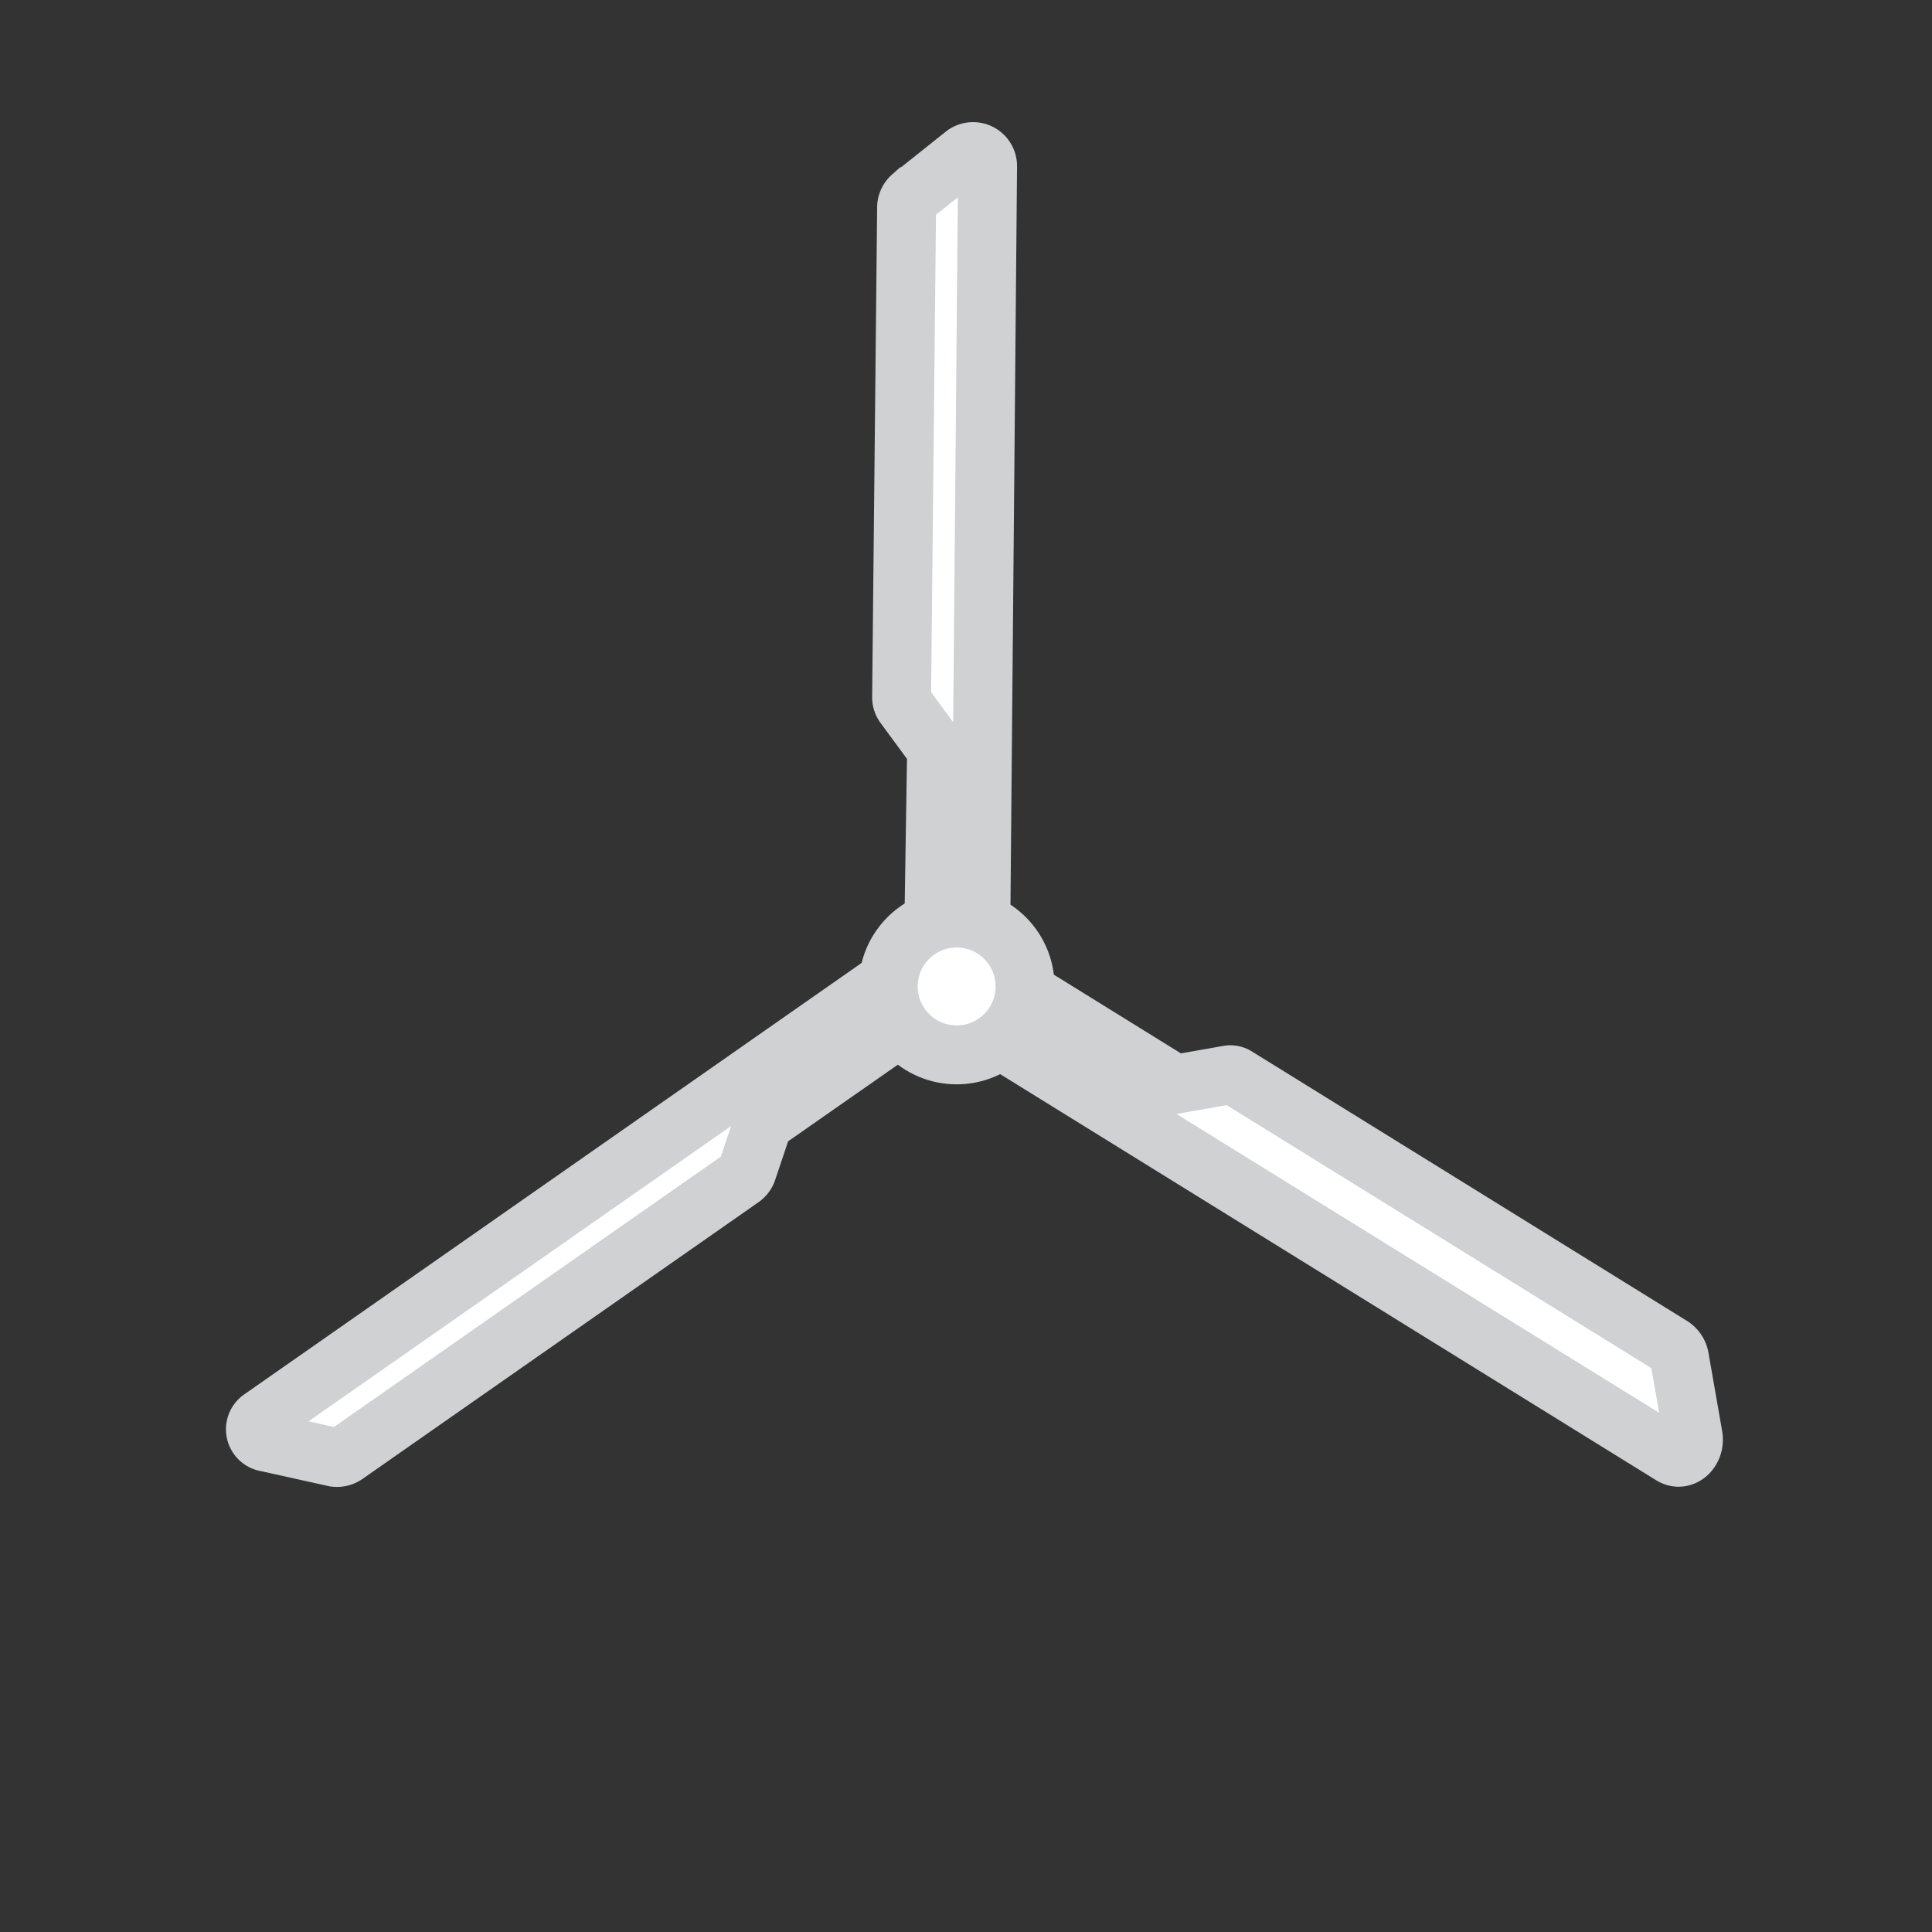<svg id="Capa_1" data-name="Capa 1" xmlns="http://www.w3.org/2000/svg" viewBox="0 0 120 120"><rect x="0" y="0" width="120" height="120" fill="#333333" stroke="none"/><defs><style>.cls-1{fill:#fff;stroke:#cfd1d2;stroke-miterlimit:10;stroke-width:3.66px;}.cls-2{fill:none;}</style></defs><title>eolica3</title><path class="cls-1" d="M21.48,90.35l24.6-17.19a.93.93,0,0,0,.32-.42L47.32,70a.84.84,0,0,1,.31-.42l8.72-6.09a.79.79,0,0,0,.17-1.17l-.7-.84a1,1,0,0,0-1.27-.16L16.23,88.1a.81.81,0,0,0,.34,1.48l4.15.92A.94.94,0,0,0,21.48,90.35Z"/><path class="cls-1" d="M56.31,12.93,56,43.28a.87.87,0,0,0,.16.53L58,46.31a.9.9,0,0,1,.17.53L58,57.58a.9.9,0,0,0,.9.91H60a.91.91,0,0,0,.92-.9l.42-47.25a.9.9,0,0,0-1.47-.72l-3.25,2.59A.92.92,0,0,0,56.31,12.93Z"/><path class="cls-1" d="M103.82,83.6l-27-16.72a.72.72,0,0,0-.55-.11l-3,.53a.82.82,0,0,1-.55-.11l-9.54-5.91a.84.84,0,0,0-1.23.47l-.5,1.16a1.21,1.21,0,0,0,.39,1.48l42,26c.69.42,1.48-.3,1.32-1.21l-.85-4.86A1.1,1.1,0,0,0,103.82,83.6Z"/><circle class="cls-1" cx="59.42" cy="61.27" r="4.25"/><line class="cls-2" x2="120" y2="120"/><line class="cls-2" x1="120" y2="120"/></svg>